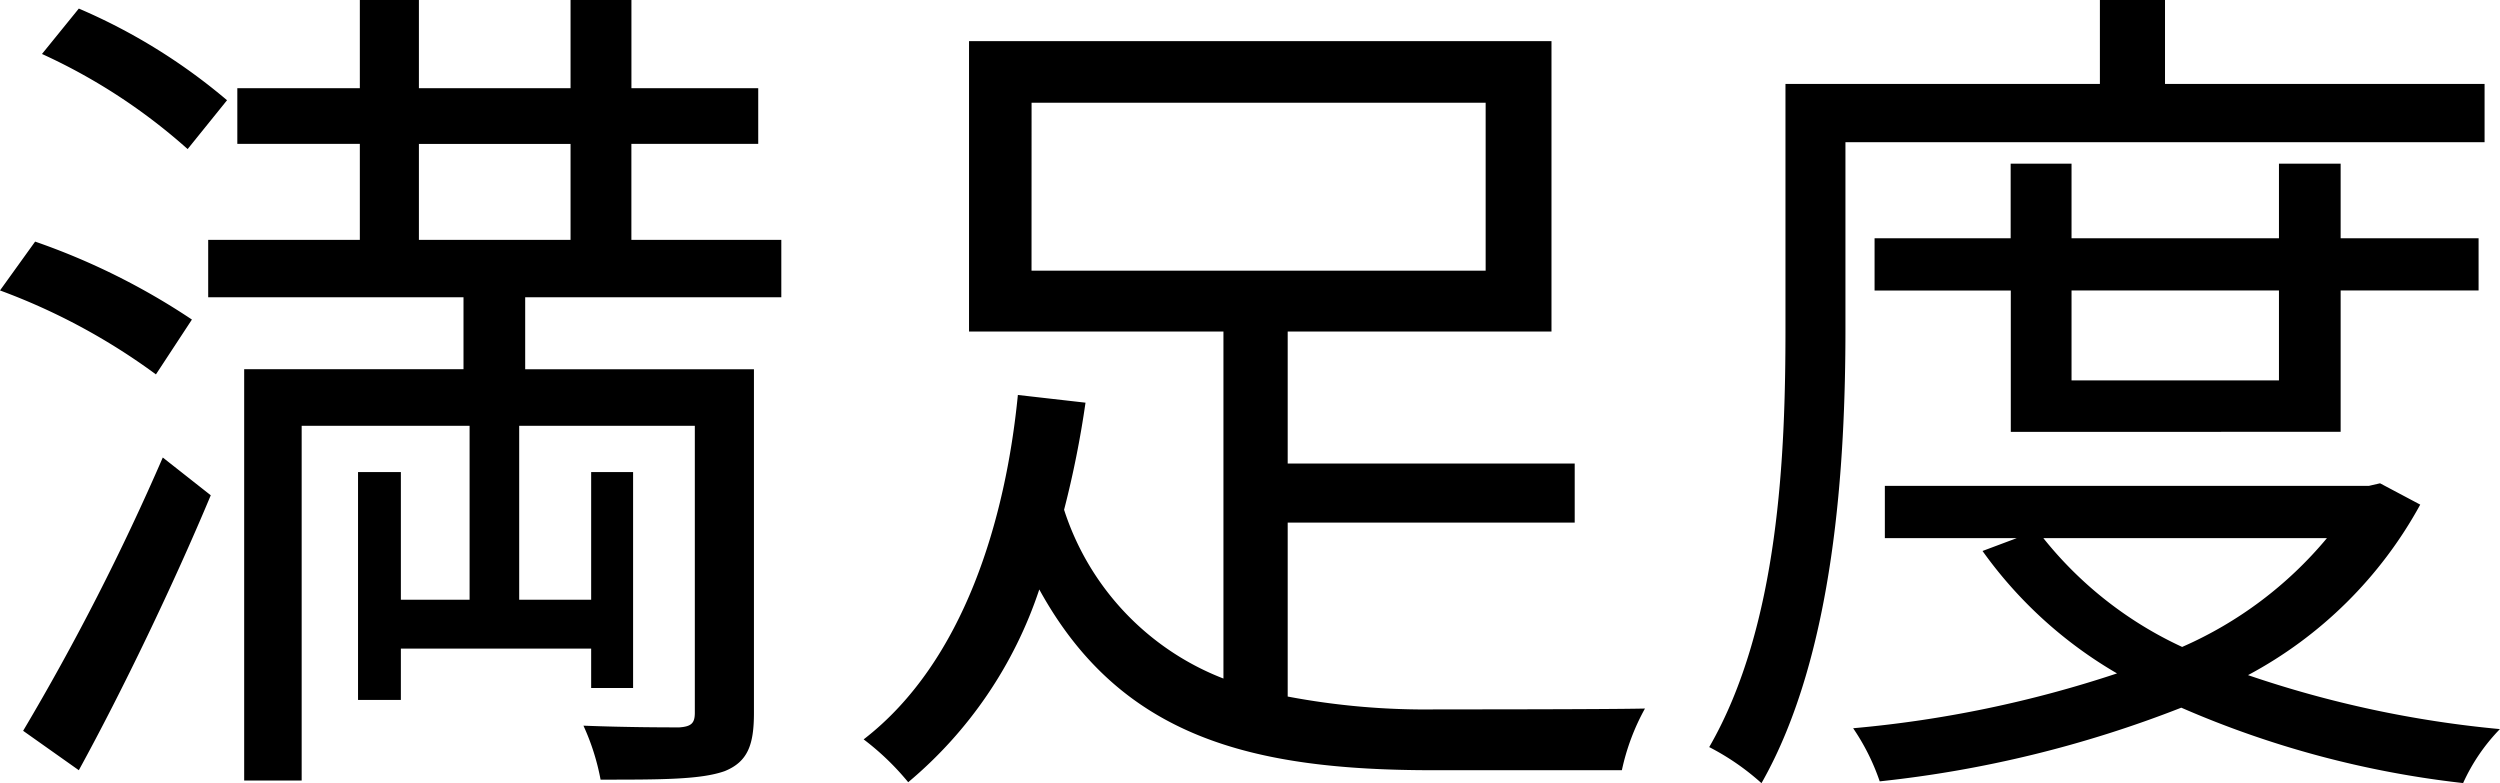 <svg xmlns="http://www.w3.org/2000/svg" width="110.884" height="34.732" viewBox="0 0 110.884 34.732">
  <path id="パス_21" data-name="パス 21" d="M11.59-27.322a25.905,25.905,0,0,0-6.574-4.066L3.382-29.374a25.684,25.684,0,0,1,6.46,4.218Zm-1.558,9.728a30.427,30.427,0,0,0-6.954-3.458L1.52-18.886a27.946,27.946,0,0,1,6.916,3.724ZM5.016,2.394C6.954-1.14,9.2-5.814,10.868-9.8L8.74-11.476A107.541,107.541,0,0,1,2.546.646ZM20.1-25.384h6.726v4.256H20.1Zm16.074,6.8v-2.546h-6.65v-4.256H35.15v-2.47H29.526v-3.914h-2.7v3.914H20.1v-3.914H17.48v3.914H12.046v2.47H17.48v4.256H10.754v2.546H22.078v3.192H12.35V2.85H14.9V-12.882h7.448v7.714H19.3V-10.83H17.4V-.722h1.9V-3H27.74v1.748H29.6V-10.83H27.74v5.662H24.548v-7.714h7.79V-.152c0,.456-.152.608-.684.646-.532,0-2.318,0-4.256-.076a10.246,10.246,0,0,1,.76,2.394c2.7,0,4.446,0,5.51-.38,1.026-.418,1.292-1.178,1.292-2.584V-15.39H24.814v-3.192Zm11.1-8.626h20.14v7.448H47.272ZM58.634-8.588h12.73V-11.21H58.634v-5.852h11.7V-29.944H44.5v12.882H55.784v15.39a11.961,11.961,0,0,1-7.068-7.486,43.758,43.758,0,0,0,.95-4.75l-3-.342c-.532,5.434-2.356,11.818-6.84,15.276a11.636,11.636,0,0,1,1.976,1.9,18.908,18.908,0,0,0,5.814-8.55c3.61,6.574,9.424,8.018,17.48,8.018h8.36A9.9,9.9,0,0,1,74.48-.342c-1.6.038-8.056.038-9.234.038a32.726,32.726,0,0,1-6.612-.57ZM111.72-25.46v-2.584H97.546v-3.724H94.658v3.724H80.712v10.868c0,5.472-.266,13.148-3.382,18.544a10.924,10.924,0,0,1,2.318,1.6c3.268-5.738,3.724-14.288,3.724-20.14V-25.46Zm-9.12,6.574v3.99H93.4v-3.99Zm2.736,6.27v-6.27h6.118V-21.2h-6.118V-24.51H102.6V-21.2H93.4V-24.51h-2.7V-21.2H84.664v2.318h6.042v6.27ZM104.728-7.9a17.464,17.464,0,0,1-6.422,4.826A17.021,17.021,0,0,1,92.15-7.9Zm2.356-2.432-.494.114H85.12V-7.9h5.852l-1.52.57A19.12,19.12,0,0,0,95.418-1.9,51.547,51.547,0,0,1,83.714.532a9.764,9.764,0,0,1,1.178,2.356A51.469,51.469,0,0,0,98.268-.38a43.346,43.346,0,0,0,12.5,3.344A8.377,8.377,0,0,1,112.4.57a48.322,48.322,0,0,1-11.172-2.394,18.77,18.77,0,0,0,7.638-7.562Z" transform="translate(-1.52 31.768)"/>
</svg>
